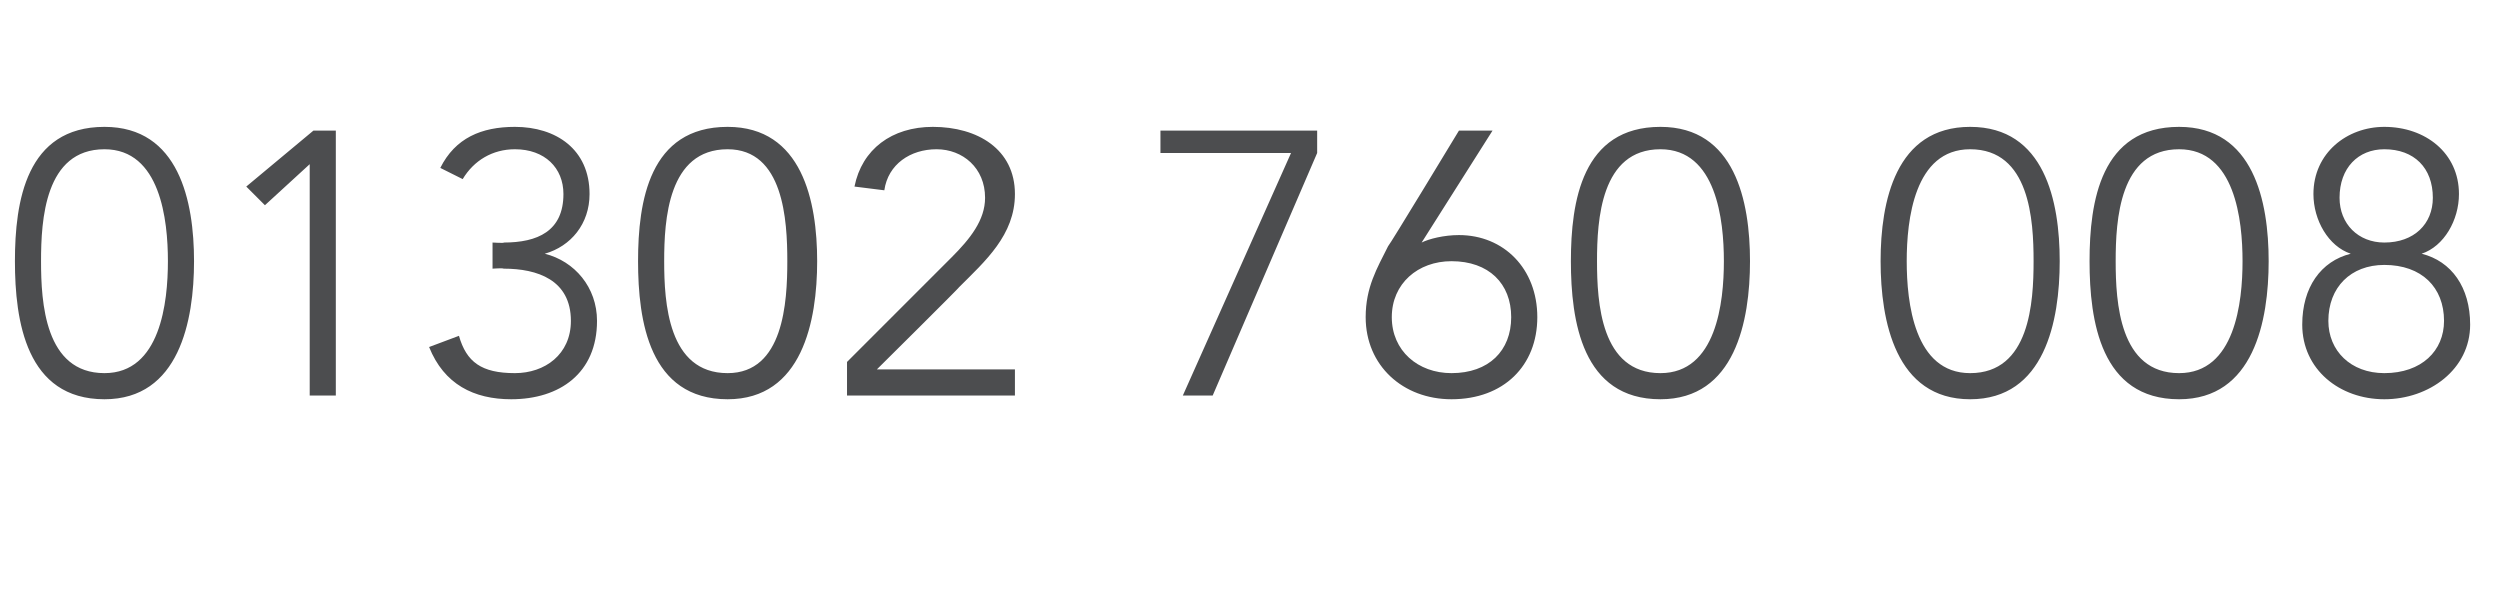 <?xml version="1.0" standalone="no"?><!DOCTYPE svg PUBLIC "-//W3C//DTD SVG 1.1//EN" "http://www.w3.org/Graphics/SVG/1.1/DTD/svg11.dtd"><svg xmlns="http://www.w3.org/2000/svg" version="1.1" width="67px" height="16.4px" viewBox="0 -3 67 16.4" style="top:-3px">  <desc>01302 760 008</desc>  <defs/>  <g id="Polygon18131">    <path d="M 5.2 4 C 5.2 5.6 4.8 7.7 2.8 7.7 C 0.7 7.7 0.4 5.6 0.4 4 C 0.4 2.4 0.7 0.4 2.8 0.4 C 4.8 0.4 5.2 2.4 5.2 4 Z M 1.1 4 C 1.1 5.1 1.2 7 2.8 7 C 4.3 7 4.5 5.1 4.5 4 C 4.5 2.9 4.3 1 2.8 1 C 1.2 1 1.1 2.9 1.1 4 Z M 9 7.6 L 8.3 7.6 L 8.3 1.4 L 7.1 2.5 L 6.6 2 L 8.4 0.5 L 9 0.5 L 9 7.6 Z M 13.2 3.5 C 13.2 3.5 13.53 3.52 13.5 3.5 C 14.4 3.5 15.1 3.2 15.1 2.2 C 15.1 1.5 14.6 1 13.8 1 C 13.2 1 12.7 1.3 12.4 1.8 C 12.4 1.8 11.8 1.5 11.8 1.5 C 12.2 0.7 12.9 0.4 13.8 0.4 C 14.9 0.4 15.8 1 15.8 2.2 C 15.8 3 15.3 3.6 14.6 3.8 C 14.6 3.8 14.6 3.8 14.6 3.8 C 15.4 4 16 4.7 16 5.6 C 16 7 15 7.7 13.7 7.7 C 12.7 7.7 11.9 7.3 11.5 6.3 C 11.5 6.3 12.3 6 12.3 6 C 12.5 6.7 12.9 7 13.8 7 C 14.6 7 15.3 6.5 15.3 5.6 C 15.3 4.5 14.4 4.2 13.5 4.2 C 13.47 4.18 13.2 4.2 13.2 4.2 L 13.2 3.5 Z M 21.9 4 C 21.9 5.6 21.5 7.7 19.5 7.7 C 17.4 7.7 17.1 5.6 17.1 4 C 17.1 2.4 17.4 0.4 19.5 0.4 C 21.5 0.4 21.9 2.4 21.9 4 Z M 17.8 4 C 17.8 5.1 17.9 7 19.5 7 C 21 7 21.1 5.1 21.1 4 C 21.1 2.9 21 1 19.5 1 C 17.9 1 17.8 2.9 17.8 4 Z M 27.2 7.6 L 22.7 7.6 L 22.7 6.7 C 22.7 6.7 25.54 3.86 25.5 3.9 C 26 3.4 26.4 2.9 26.4 2.3 C 26.4 1.5 25.8 1 25.1 1 C 24.4 1 23.8 1.4 23.7 2.1 C 23.7 2.1 22.9 2 22.9 2 C 23.1 1 23.9 0.4 25 0.4 C 26.2 0.4 27.2 1 27.2 2.2 C 27.2 3.3 26.4 4 25.7 4.7 C 25.73 4.69 23.5 6.9 23.5 6.9 L 27.2 6.9 L 27.2 7.6 Z M 35.3 1.1 L 32.5 7.6 L 31.7 7.6 L 34.6 1.1 L 31.1 1.1 L 31.1 0.5 L 35.3 0.5 L 35.3 1.1 Z M 38.1 3.5 C 38.1 3.5 38.08 3.54 38.1 3.5 C 38.3 3.4 38.7 3.3 39.1 3.3 C 40.3 3.3 41.2 4.2 41.2 5.5 C 41.2 6.8 40.3 7.7 38.9 7.7 C 37.6 7.7 36.6 6.8 36.6 5.5 C 36.6 4.7 36.9 4.2 37.2 3.6 C 37.23 3.59 39.1 0.5 39.1 0.5 L 40 0.5 L 38.1 3.5 Z M 38.9 7 C 39.9 7 40.5 6.4 40.5 5.5 C 40.5 4.6 39.9 4 38.9 4 C 38 4 37.3 4.6 37.3 5.5 C 37.3 6.4 38 7 38.9 7 Z M 46.9 4 C 46.9 5.6 46.5 7.7 44.5 7.7 C 42.4 7.7 42.1 5.6 42.1 4 C 42.1 2.4 42.4 0.4 44.5 0.4 C 46.5 0.4 46.9 2.4 46.9 4 Z M 42.8 4 C 42.8 5.1 42.9 7 44.5 7 C 46 7 46.2 5.1 46.2 4 C 46.2 2.9 46 1 44.5 1 C 42.9 1 42.8 2.9 42.8 4 Z M 55.2 4 C 55.2 5.6 54.8 7.7 52.8 7.7 C 50.8 7.7 50.4 5.6 50.4 4 C 50.4 2.4 50.8 0.4 52.8 0.4 C 54.8 0.4 55.2 2.4 55.2 4 Z M 51.1 4 C 51.1 5.1 51.3 7 52.8 7 C 54.4 7 54.5 5.1 54.5 4 C 54.5 2.9 54.4 1 52.8 1 C 51.3 1 51.1 2.9 51.1 4 Z M 60.8 4 C 60.8 5.6 60.4 7.7 58.4 7.7 C 56.3 7.7 56 5.6 56 4 C 56 2.4 56.3 0.4 58.4 0.4 C 60.4 0.4 60.8 2.4 60.8 4 Z M 56.7 4 C 56.7 5.1 56.8 7 58.4 7 C 59.9 7 60.1 5.1 60.1 4 C 60.1 2.9 59.9 1 58.4 1 C 56.8 1 56.7 2.9 56.7 4 Z M 63 3.8 C 62.4 3.6 62 2.9 62 2.2 C 62 1.1 62.9 0.4 63.9 0.4 C 65 0.4 65.9 1.1 65.9 2.2 C 65.9 2.9 65.5 3.6 64.9 3.8 C 64.9 3.8 64.9 3.8 64.9 3.8 C 65.7 4 66.2 4.7 66.2 5.7 C 66.2 6.9 65.1 7.7 63.9 7.7 C 62.7 7.7 61.7 6.9 61.7 5.7 C 61.7 4.7 62.2 4 63 3.8 C 63 3.8 63 3.8 63 3.8 Z M 63.9 1 C 63.2 1 62.7 1.5 62.7 2.3 C 62.7 3 63.2 3.5 63.9 3.5 C 64.7 3.5 65.2 3 65.2 2.3 C 65.2 1.5 64.7 1 63.9 1 Z M 63.9 4.1 C 63 4.1 62.4 4.7 62.4 5.6 C 62.4 6.4 63 7 63.9 7 C 64.9 7 65.5 6.4 65.5 5.6 C 65.5 4.7 64.9 4.1 63.9 4.1 Z " stroke="none" fill="#4c4d4f"/>  </g></svg>
